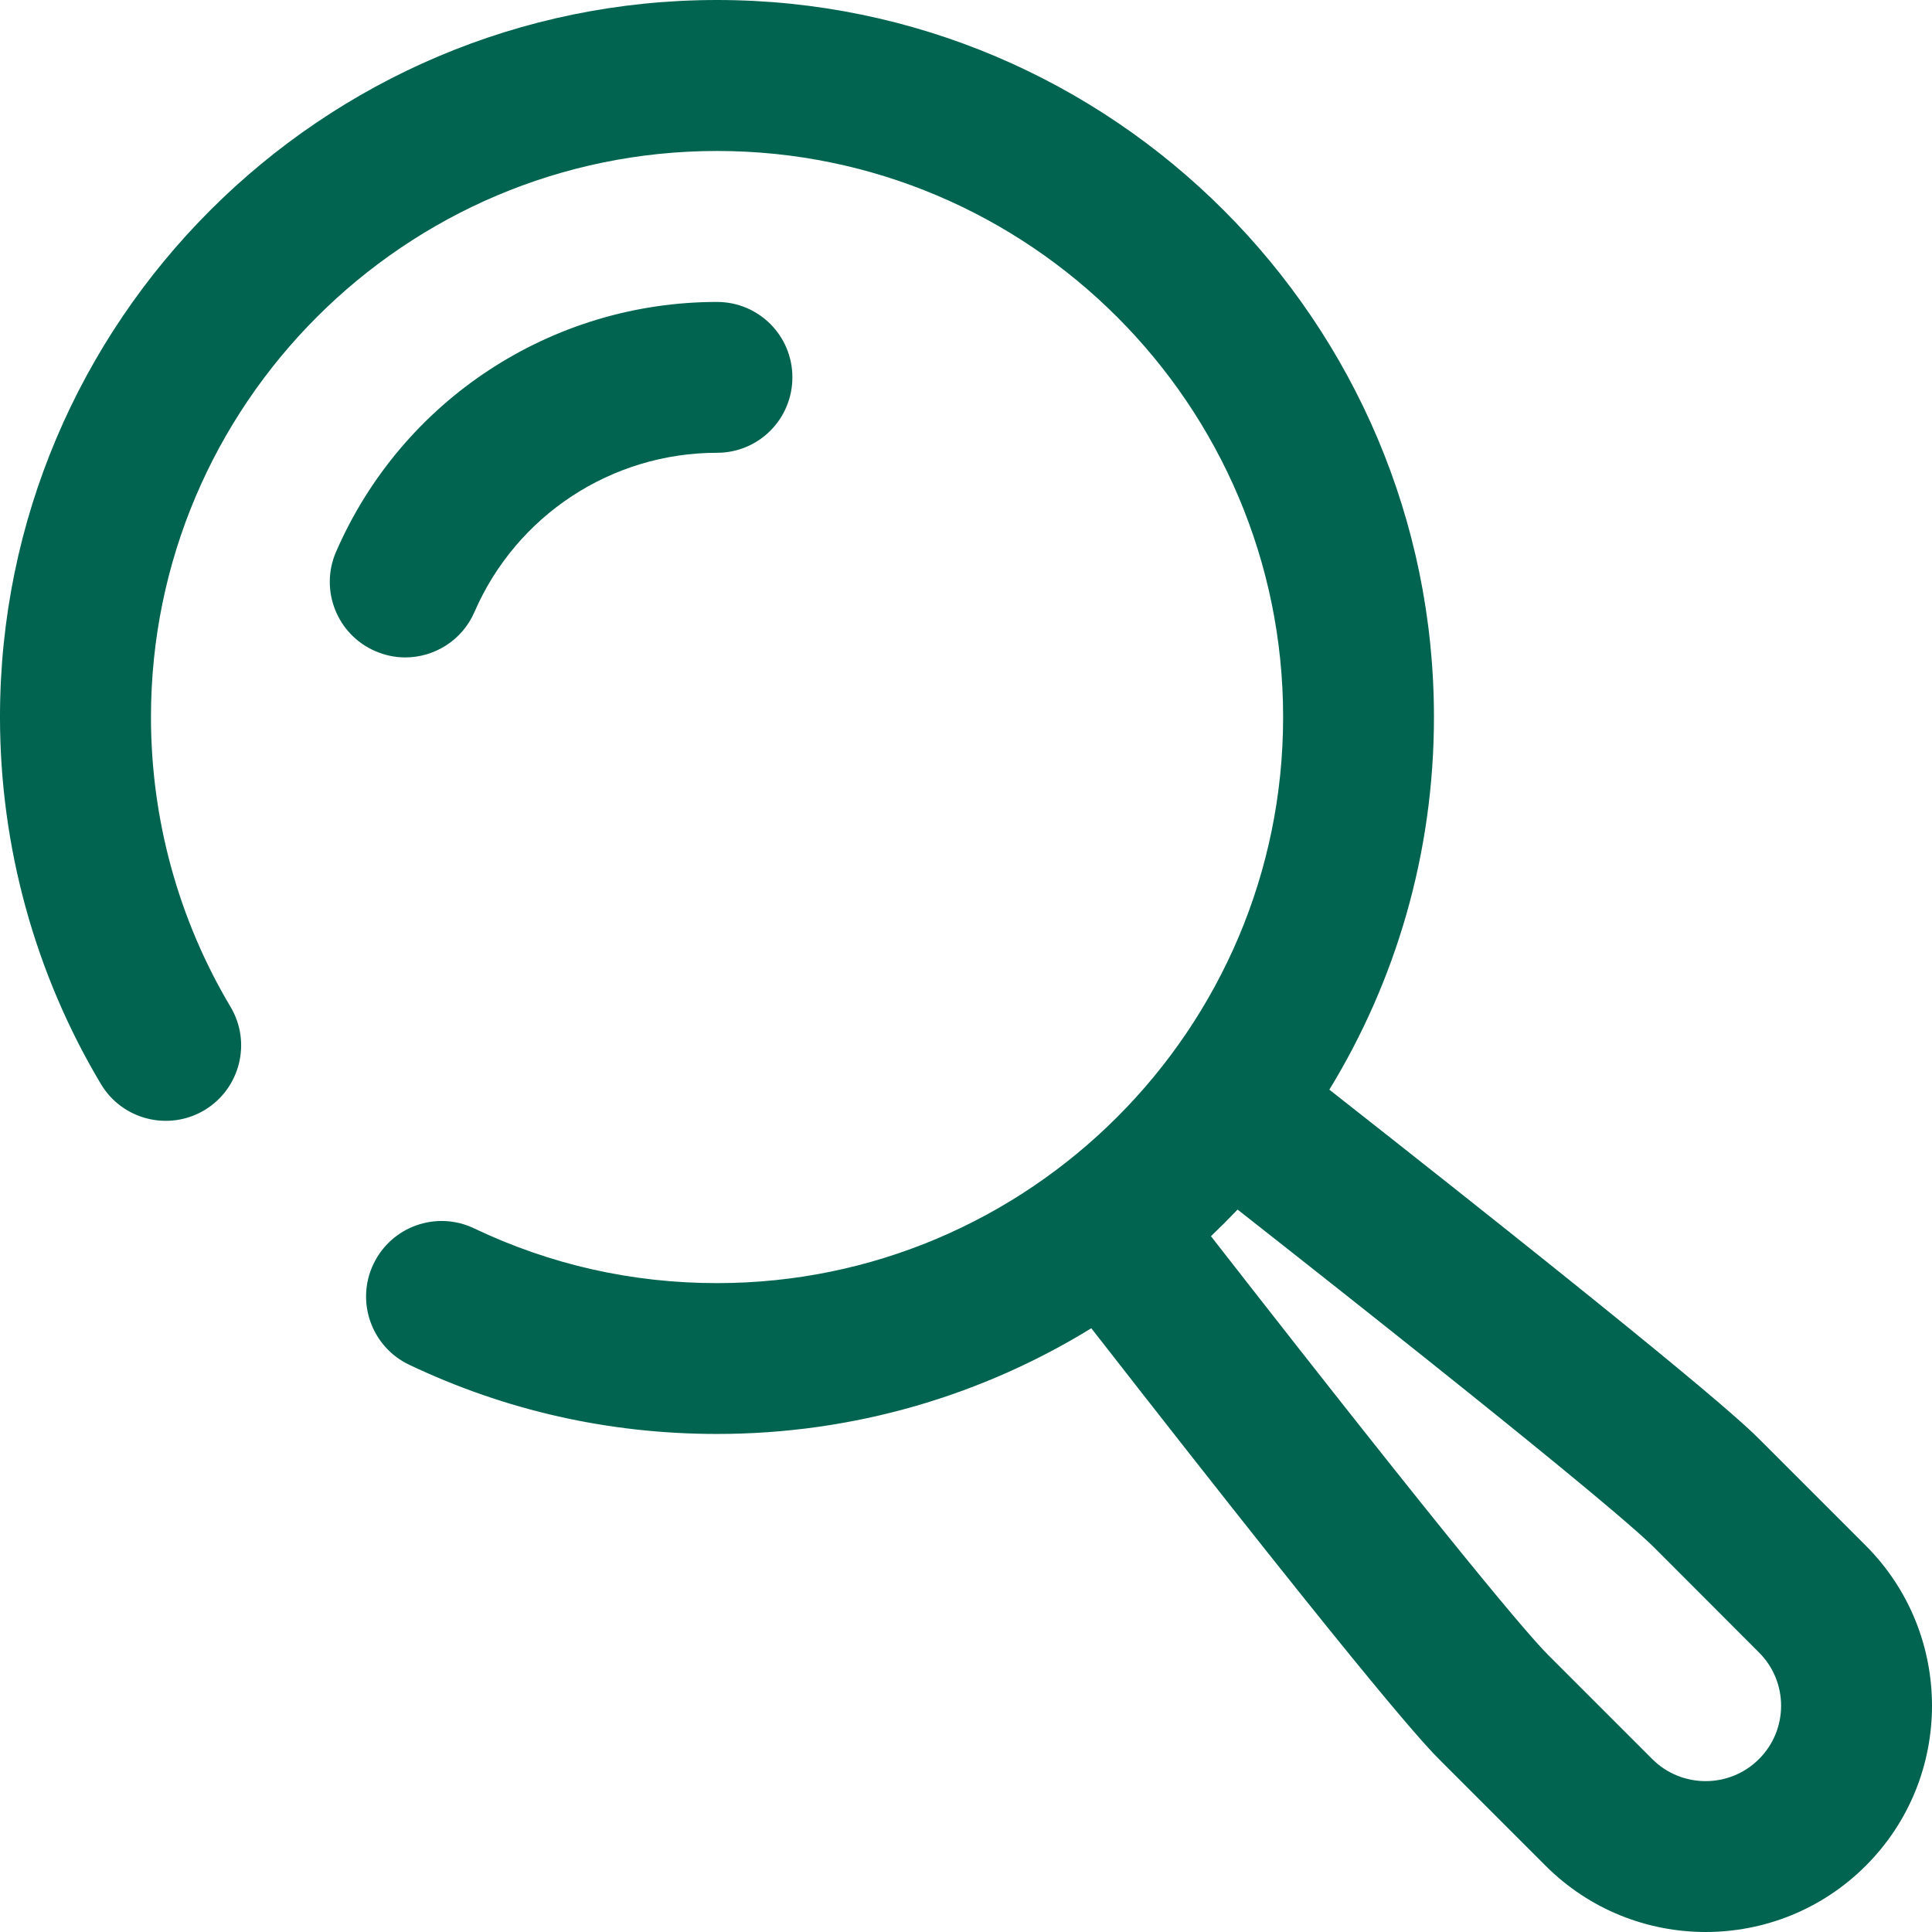 <svg xmlns="http://www.w3.org/2000/svg" width="14" height="14" fill="none" viewBox="0 0 14 14"><path fill="#016450" d="M5.196 0C8.06 0 10.391 2.331 10.391 5.196C10.391 6.184 10.114 7.109 9.633 7.896C12.359 10.039 12.661 10.34 12.762 10.442L13.52 11.2C14.16 11.84 14.16 12.881 13.52 13.52C13.2 13.84 12.78 14 12.36 14C11.94 14 11.52 13.84 11.2 13.52L10.442 12.762C10.341 12.661 10.039 12.359 7.908 9.625C7.118 10.111 6.189 10.391 5.196 10.391C4.415 10.391 3.664 10.222 2.964 9.889C2.692 9.759 2.576 9.432 2.706 9.16C2.836 8.887 3.162 8.771 3.435 8.901C3.987 9.164 4.579 9.298 5.196 9.298C7.457 9.298 9.298 7.458 9.298 5.196C9.298 2.934 7.457 1.094 5.196 1.094C2.934 1.094 1.094 2.934 1.094 5.196C1.094 5.937 1.293 6.662 1.67 7.295C1.825 7.554 1.74 7.89 1.481 8.045C1.222 8.199 0.886 8.115 0.731 7.855C0.253 7.054 -8.96454e-05 6.134 -8.96454e-05 5.196C-8.96454e-05 2.331 2.331 0 5.196 0ZM11.215 11.989L11.973 12.747C12.186 12.96 12.533 12.96 12.746 12.747C12.96 12.534 12.96 12.187 12.746 11.974L11.989 11.216C11.853 11.08 11.277 10.58 8.968 8.765C8.905 8.831 8.841 8.895 8.775 8.958C10.585 11.28 11.081 11.854 11.215 11.989ZM2.435 3.999C2.315 4.276 2.442 4.598 2.719 4.718C2.79 4.749 2.864 4.764 2.936 4.764C3.147 4.764 3.349 4.641 3.438 4.435C3.742 3.734 4.432 3.281 5.196 3.281C5.498 3.281 5.742 3.037 5.742 2.734C5.742 2.432 5.498 2.188 5.196 2.188C3.996 2.188 2.913 2.899 2.435 3.999Z"/></svg>